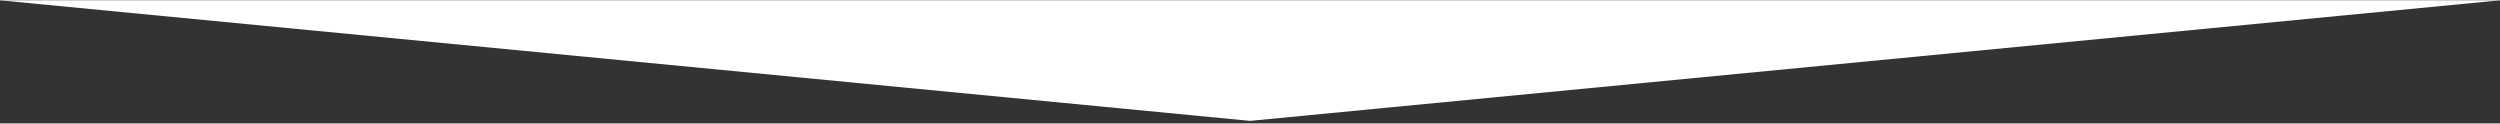 <?xml version="1.0" encoding="UTF-8"?>
<svg xmlns="http://www.w3.org/2000/svg" xmlns:xlink="http://www.w3.org/1999/xlink" width="768px" height="38px" viewBox="0 0 772 38" version="1.1">
<rect x="0" y="0" width="772" height="38" fill="#333333" stroke="none"/>
<g id="surface1">
<path style=" stroke:none;fill-rule:evenodd;fill:rgb(100%,100%,100%);fill-opacity:1;" d="M 0 0 L 386 0 L 386 37.227 Z M 0 0 "/>
<path style=" stroke:none;fill-rule:evenodd;fill:rgb(100%,100%,100%);fill-opacity:1;" d="M 772 0 L 386 0 L 386 37.227 Z M 772 0 "/>
</g>
</svg>
